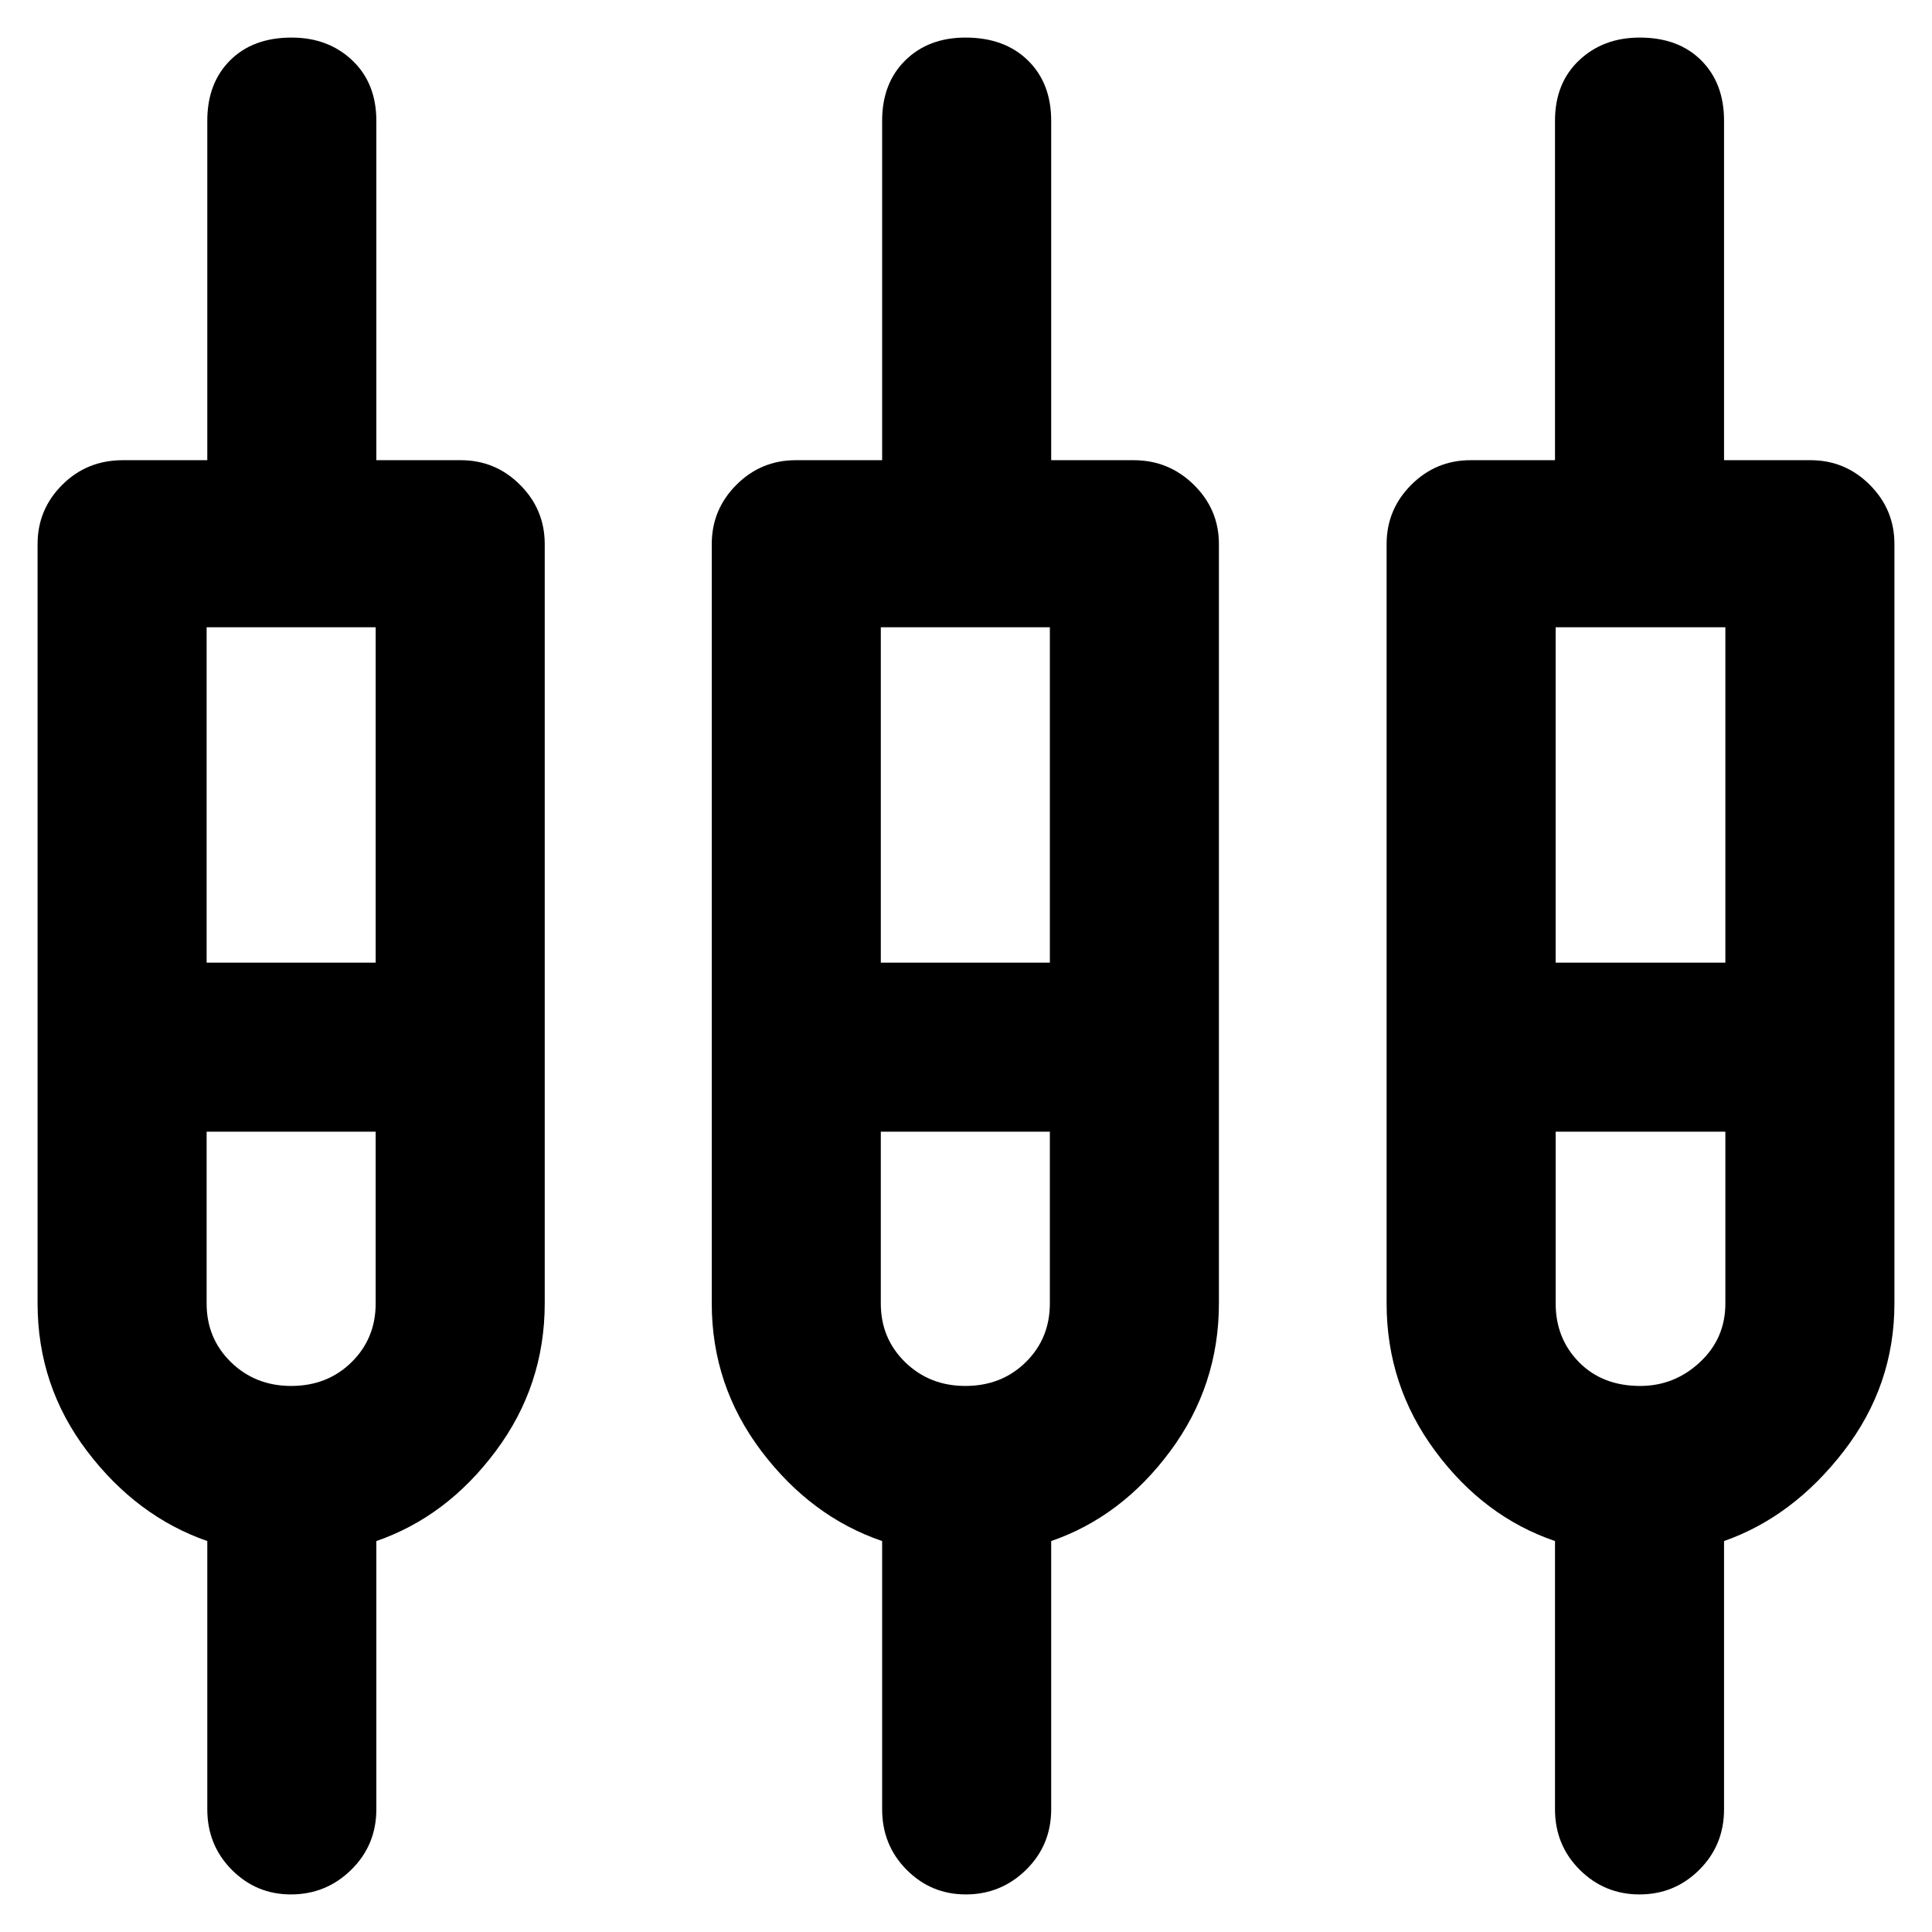 <svg xmlns="http://www.w3.org/2000/svg" height="40" viewBox="0 -960 960 960" width="40"><path d="M103-61v-133.26q-35.04-12.19-59.69-44.63-24.64-32.44-24.64-73.44v-377.34q0-17.18 12.25-29.42Q43.17-731.33 61-731.33h42V-900q0-18.67 11.33-30 11.34-11.33 30.55-11.33 18.21 0 30.16 11.33Q187-918.67 187-900v168.67h42q17.18 0 29.42 12.24 12.25 12.24 12.25 29.42v377.34q0 40.77-24.34 73.38Q222-206.33 187-194.26V-61q0 17.83-12.47 30.08-12.46 12.25-29.98 12.25-17.23 0-29.39-12.25T103-61Zm335.33 0v-133.26q-35.33-12.07-60-44.69-24.66-32.61-24.66-73.38v-377.34q0-17.18 12.24-29.42 12.24-12.24 29.42-12.24h43V-900q0-18.67 11.5-30 11.5-11.33 29.91-11.33 19.41 0 31 11.33t11.59 30v168.67h41q17.47 0 29.9 12.24 12.44 12.24 12.44 29.42v377.34q0 40.77-24.17 73.38-24.17 32.62-59.17 44.69V-61q0 17.83-12.46 30.08-12.47 12.25-29.99 12.25-17.23 0-29.39-12.25T438.33-61Zm334.34 0v-133.26q-35.34-12.07-59.5-44.69Q689-271.56 689-312.33v-377.34q0-17.18 12.24-29.42 12.24-12.24 29.43-12.24h42V-900q0-18.67 11.95-30 11.96-11.33 30.17-11.33 19.21 0 30.54 11.33 11.34 11.33 11.34 30v168.67h43q17.18 0 29.42 12.24 12.24 12.24 12.24 29.42v377.34q0 40.77-25.16 73.38-25.17 32.62-59.5 44.69V-61q0 17.83-12.29 30.08-12.28 12.25-29.71 12.25-17.42 0-29.71-12.25T772.67-61Zm-670-587.33v166.66h84v-166.66h-84Zm335 0v166.66h84v-166.66h-84Zm335.33 0v166.66h84.33v-166.66H773Zm-628.33 377q18 0 30-11.79 12-11.8 12-29.2v-85.35h-84v85.35q0 17.4 12.12 29.2 12.13 11.79 29.88 11.79Zm335 0q18 0 30-11.79 12-11.8 12-29.2v-85.35h-84v85.35q0 17.4 12.12 29.2 12.13 11.79 29.88 11.79Zm335.33 0q17 0 29.67-11.79 12.66-11.8 12.66-29.2v-85.35H773v85.35q0 17.4 11.62 29.2 11.63 11.79 30.38 11.79ZM144.67-439Zm335 0ZM815-439Z"/></svg>